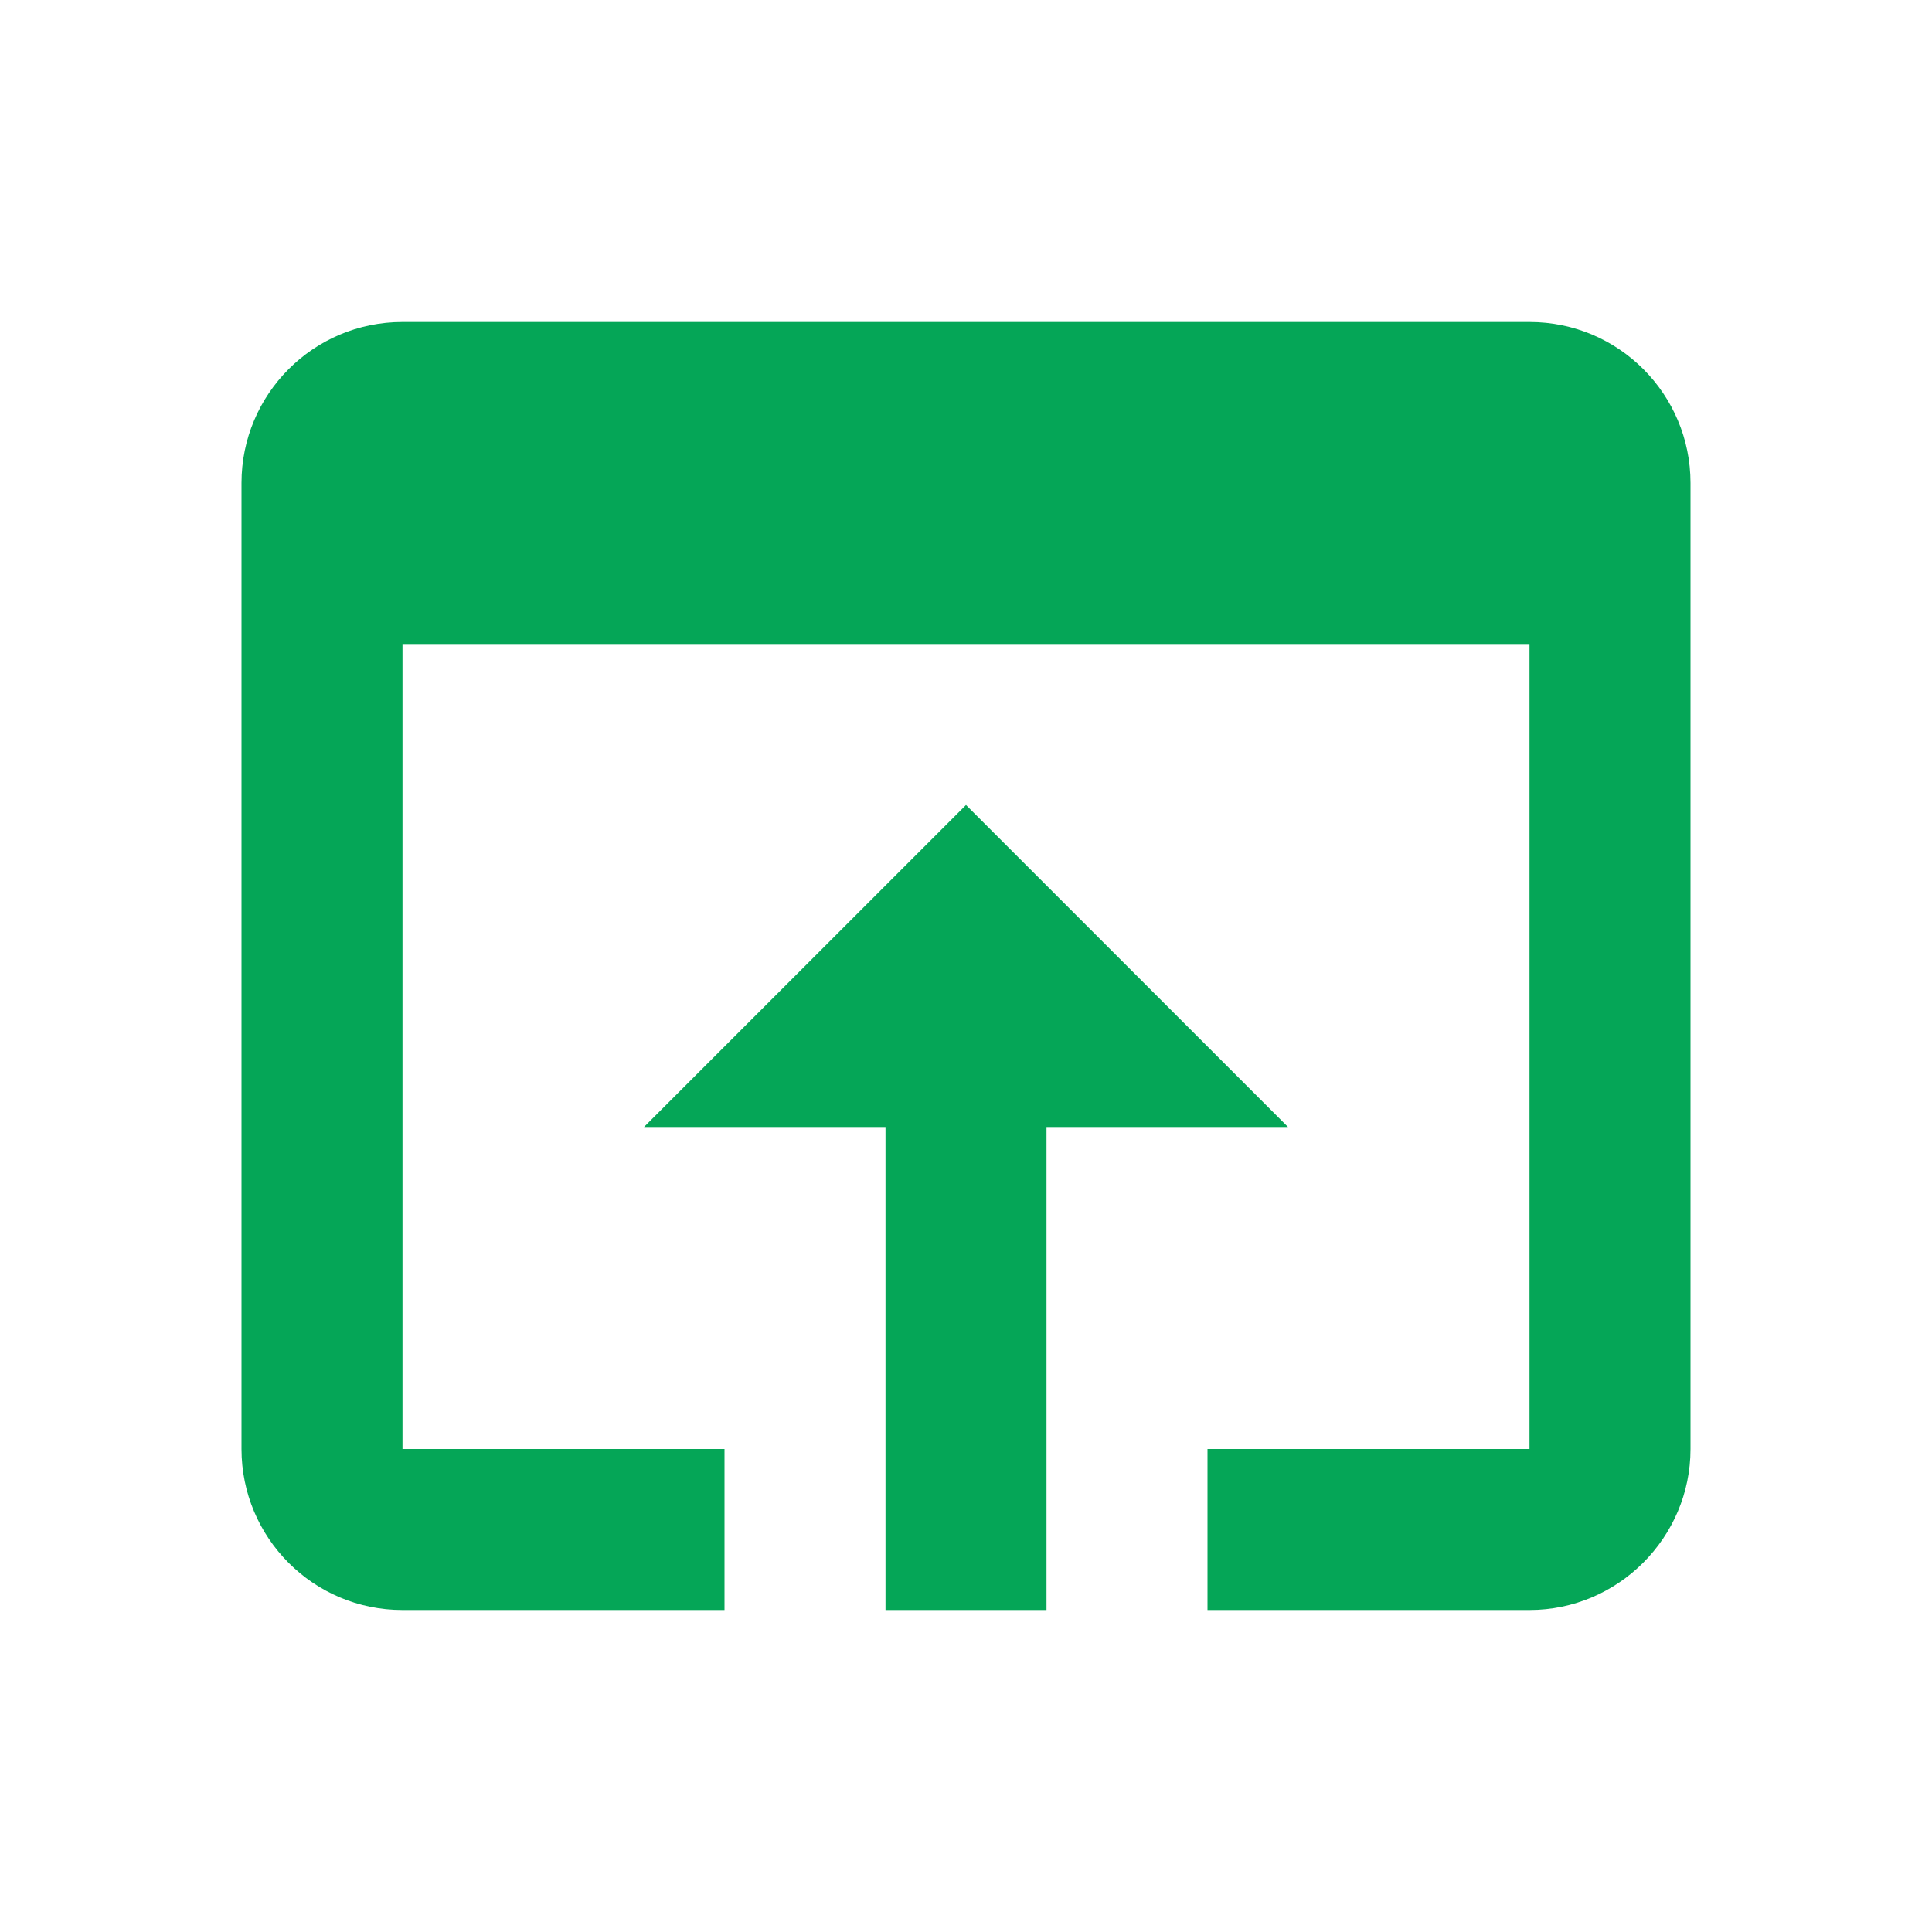 <?xml version="1.0" encoding="utf-8"?>
<!DOCTYPE svg PUBLIC "-//W3C//DTD SVG 1.1//EN" "http://www.w3.org/Graphics/SVG/1.1/DTD/svg11.dtd">
<svg xmlns="http://www.w3.org/2000/svg" xmlns:xlink="http://www.w3.org/1999/xlink" version="1.1" baseProfile="full" width="24" height="24" viewBox="0 0 24.00 24.00" enable-background="new 0 0 24.00 24.00" xml:space="preserve">
	<path fill="#05A657" fill-opacity="1" stroke-linejoin="round" d="M 12,10L 8,14L 11,14L 11,20L 13,20L 13,14L 16,14M 19,4L 5,4C 3.89,4 3,4.9 3,6L 3,18C 3,19.1 3.89,20 5,20L 9,20L 9,18L 5,18L 5,8L 19,8L 19,18L 15,18L 15,20L 19,20C 20.1,20 21,19.1 21,18L 21,6C 21,4.9 20.11,4 19,4 Z "/>
</svg>
